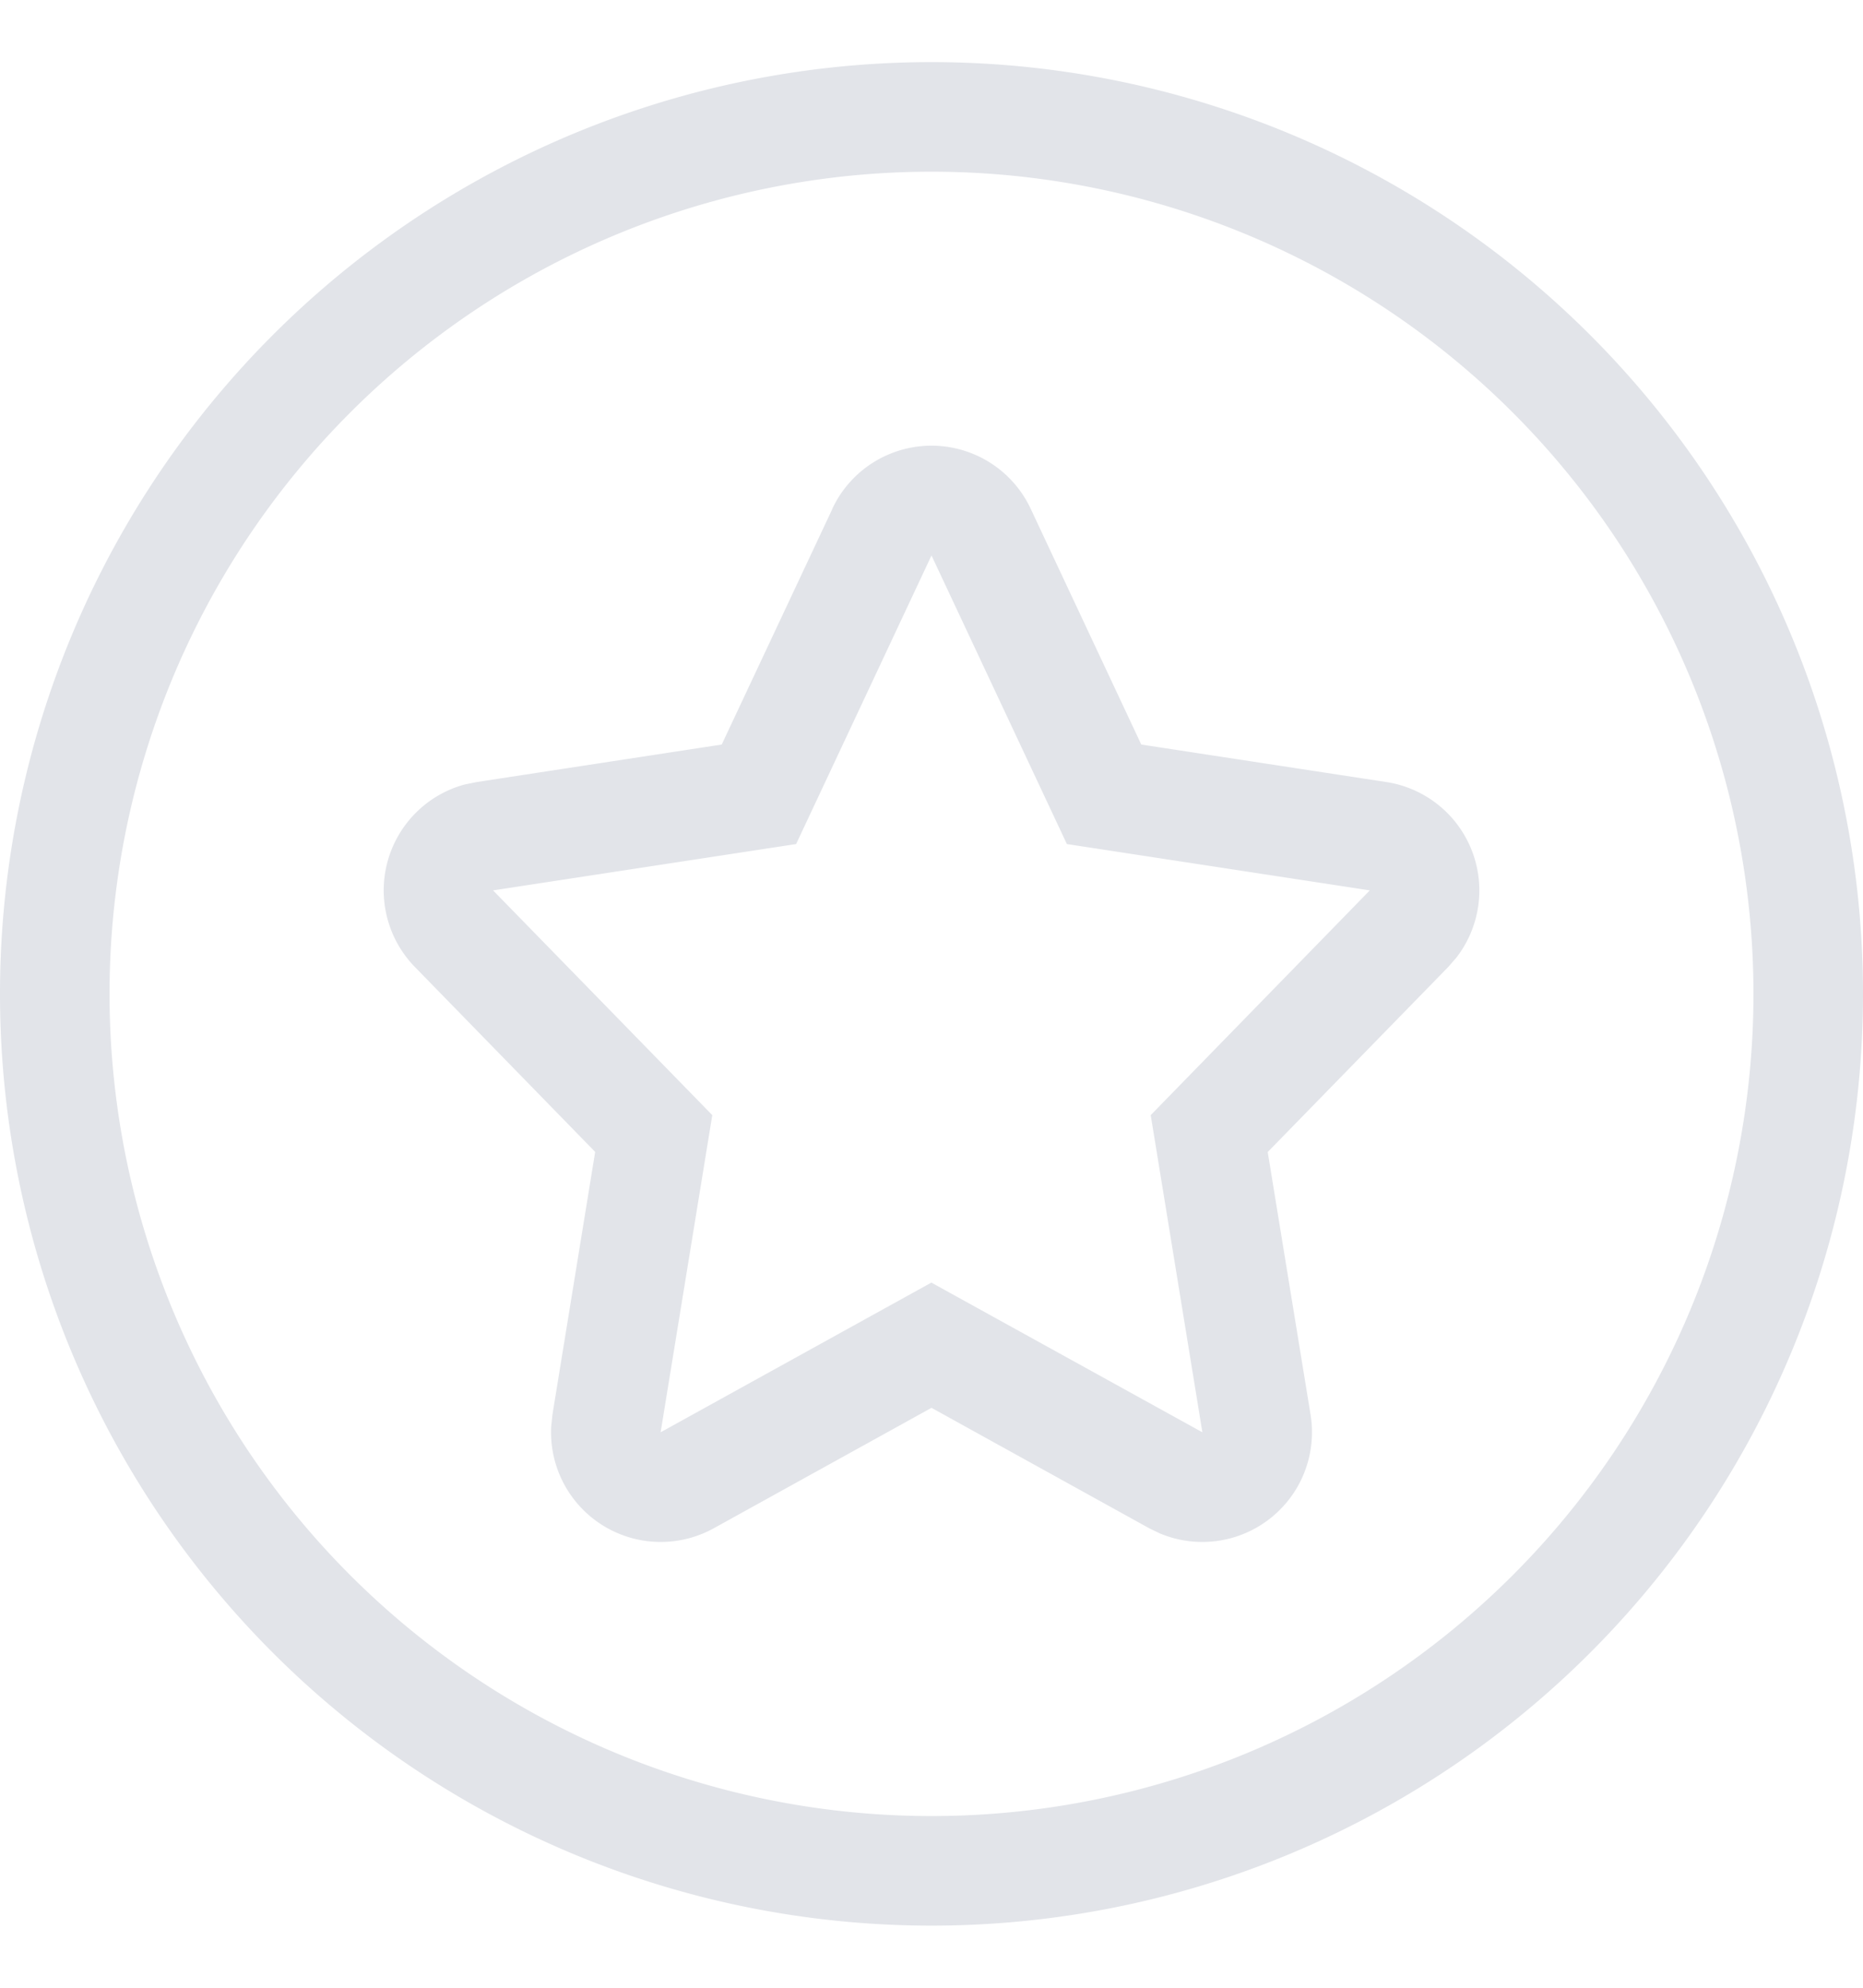 <svg xmlns='http://www.w3.org/2000/svg' width='15' height='16' fill='none'><path fill='#E2E4E9' d='M7.5.5a7.5 7.5 0 1 1 0 15 7.5 7.5 0 0 1 0-15Zm0 .882a6.618 6.618 0 1 0 0 13.236 6.618 6.618 0 0 0 0-13.236Zm-.799 2.714a.882.882 0 0 1 1.598 0l.89 1.897 1.974.302a.883.883 0 0 1 .564 1.412l-.066.076-1.454 1.49.345 2.114a.883.883 0 0 1-1.213.956l-.085-.041-1.754-.97-1.754.97a.883.883 0 0 1-1.308-.82l.01-.095.344-2.115L3.34 7.783a.883.883 0 0 1 .4-1.468l.098-.02 1.973-.302.891-1.897Zm.799.375L6.41 6.794l-2.44.373 1.765 1.809-.416 2.553 2.18-1.205 2.182 1.205-.416-2.553 1.764-1.809-2.439-.373L7.5 4.471Z'/></svg>